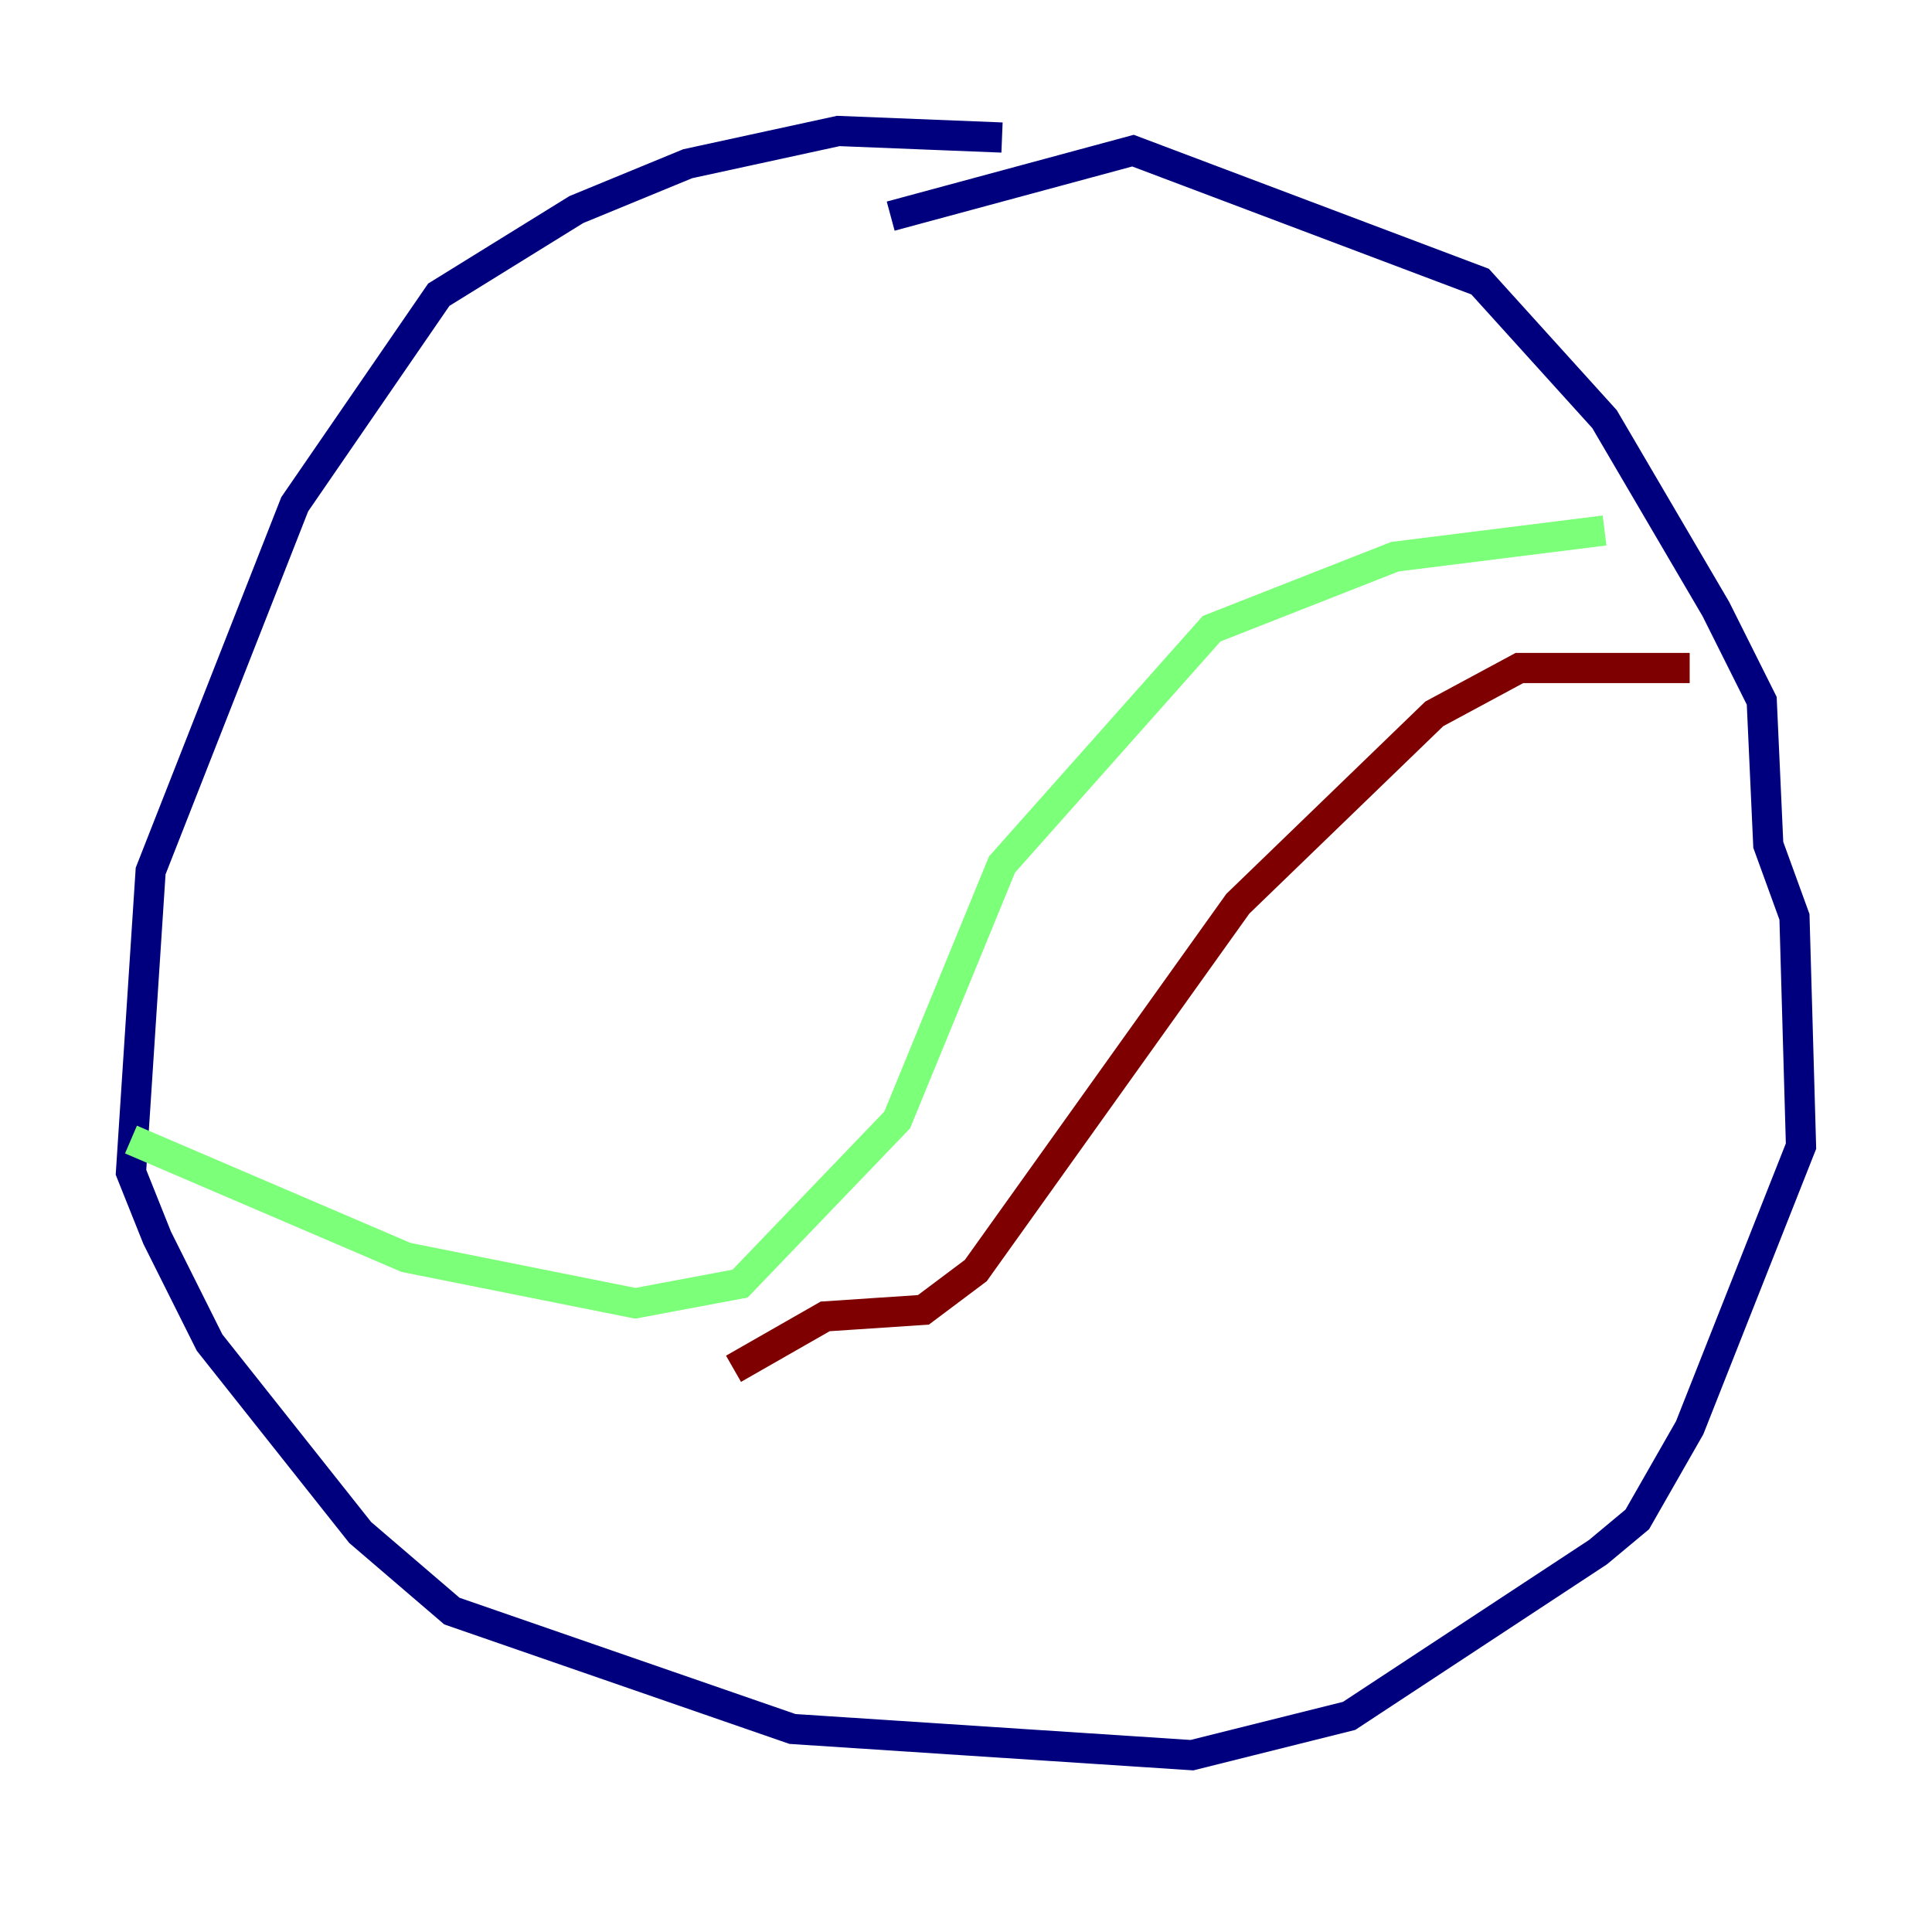<?xml version="1.0" encoding="utf-8" ?>
<svg baseProfile="tiny" height="128" version="1.2" viewBox="0,0,128,128" width="128" xmlns="http://www.w3.org/2000/svg" xmlns:ev="http://www.w3.org/2001/xml-events" xmlns:xlink="http://www.w3.org/1999/xlink"><defs /><polyline fill="none" points="66.386,9.112 55.539,8.678 45.559,10.848 38.183,13.885 29.071,19.525 19.525,33.41 9.98,57.709 8.678,77.668 10.414,82.007 13.885,88.949 23.864,101.532 29.939,106.739 52.502,114.549 78.969,116.285 89.383,113.681 105.871,102.834 108.475,100.664 111.946,94.59 119.322,75.932 118.888,60.746 117.153,55.973 116.719,46.427 113.681,40.352 106.305,27.77 98.061,18.658 75.064,9.98 59.01,14.319" stroke="#00007f" stroke-width="2" /><polyline fill="none" points="8.678,75.498 26.902,83.308 42.088,86.346 49.031,85.044 59.444,74.197 66.386,57.275 80.271,41.654 92.42,36.881 106.305,35.146" stroke="#7cff79" stroke-width="2" /><polyline fill="none" points="111.946,44.258 100.664,44.258 95.024,47.295 82.007,59.878 64.651,84.176 61.18,86.78 54.671,87.214 48.597,90.685" stroke="#7f0000" stroke-width="2" /></svg>